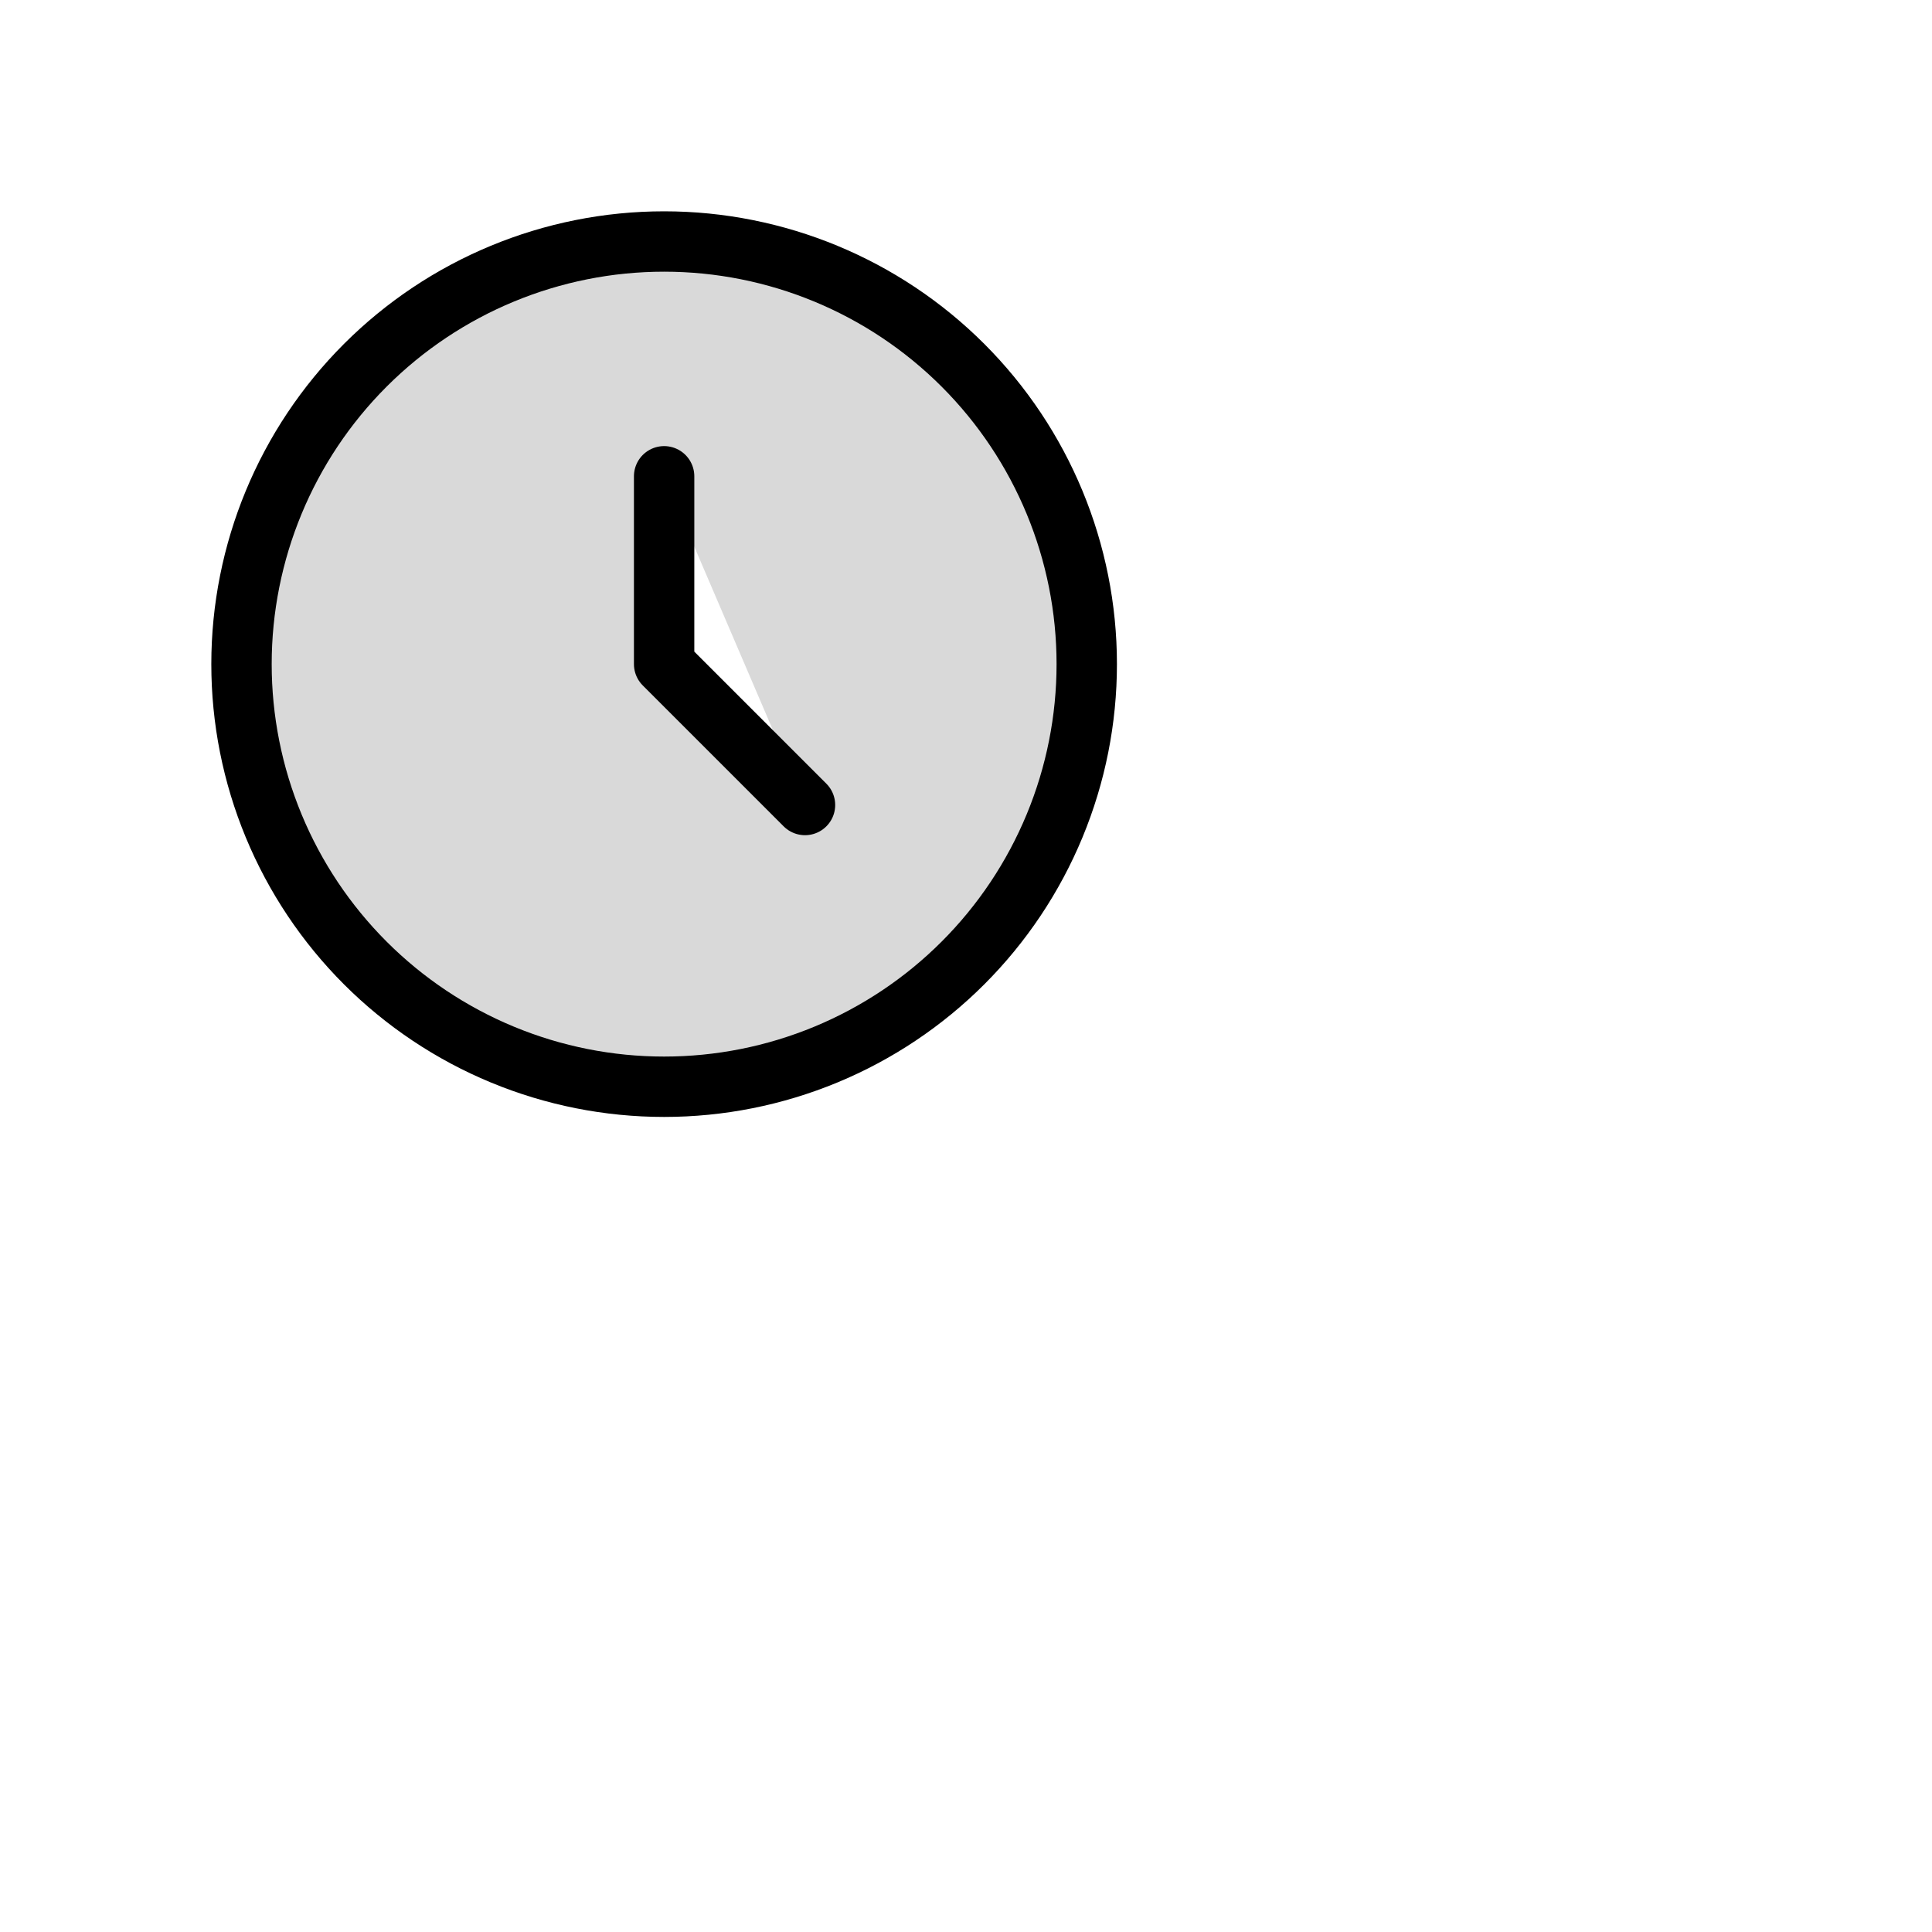 <svg width="160" height="160" viewBox="0 0 160 160" fill="none" xmlns="http://www.w3.org/2000/svg">
<g id="ClockOutline">
<g id="Vector">
<path d="M55 39.444V55L66.667 66.667M90 55C90 59.596 89.095 64.147 87.336 68.394C85.577 72.64 82.999 76.499 79.749 79.749C76.499 82.999 72.64 85.577 68.394 87.336C64.147 89.095 59.596 90 55 90C50.404 90 45.852 89.095 41.606 87.336C37.36 85.577 33.501 82.999 30.251 79.749C27.001 76.499 24.423 72.64 22.664 68.394C20.905 64.147 20 59.596 20 55C20 45.717 23.688 36.815 30.251 30.251C36.815 23.688 45.717 20 55 20C64.283 20 73.185 23.688 79.749 30.251C86.312 36.815 90 45.717 90 55Z" fill="#D9D9D9"/>
<path d="M55 39.444V55L66.667 66.667M90 55C90 59.596 89.095 64.147 87.336 68.394C85.577 72.64 82.999 76.499 79.749 79.749C76.499 82.999 72.64 85.577 68.394 87.336C64.147 89.095 59.596 90 55 90C50.404 90 45.852 89.095 41.606 87.336C37.36 85.577 33.501 82.999 30.251 79.749C27.001 76.499 24.423 72.64 22.664 68.394C20.905 64.147 20 59.596 20 55C20 45.717 23.688 36.815 30.251 30.251C36.815 23.688 45.717 20 55 20C64.283 20 73.185 23.688 79.749 30.251C86.312 36.815 90 45.717 90 55Z" stroke="black" stroke-width="5" stroke-linecap="round" stroke-linejoin="round"/>
</g>
</g>
</svg>
